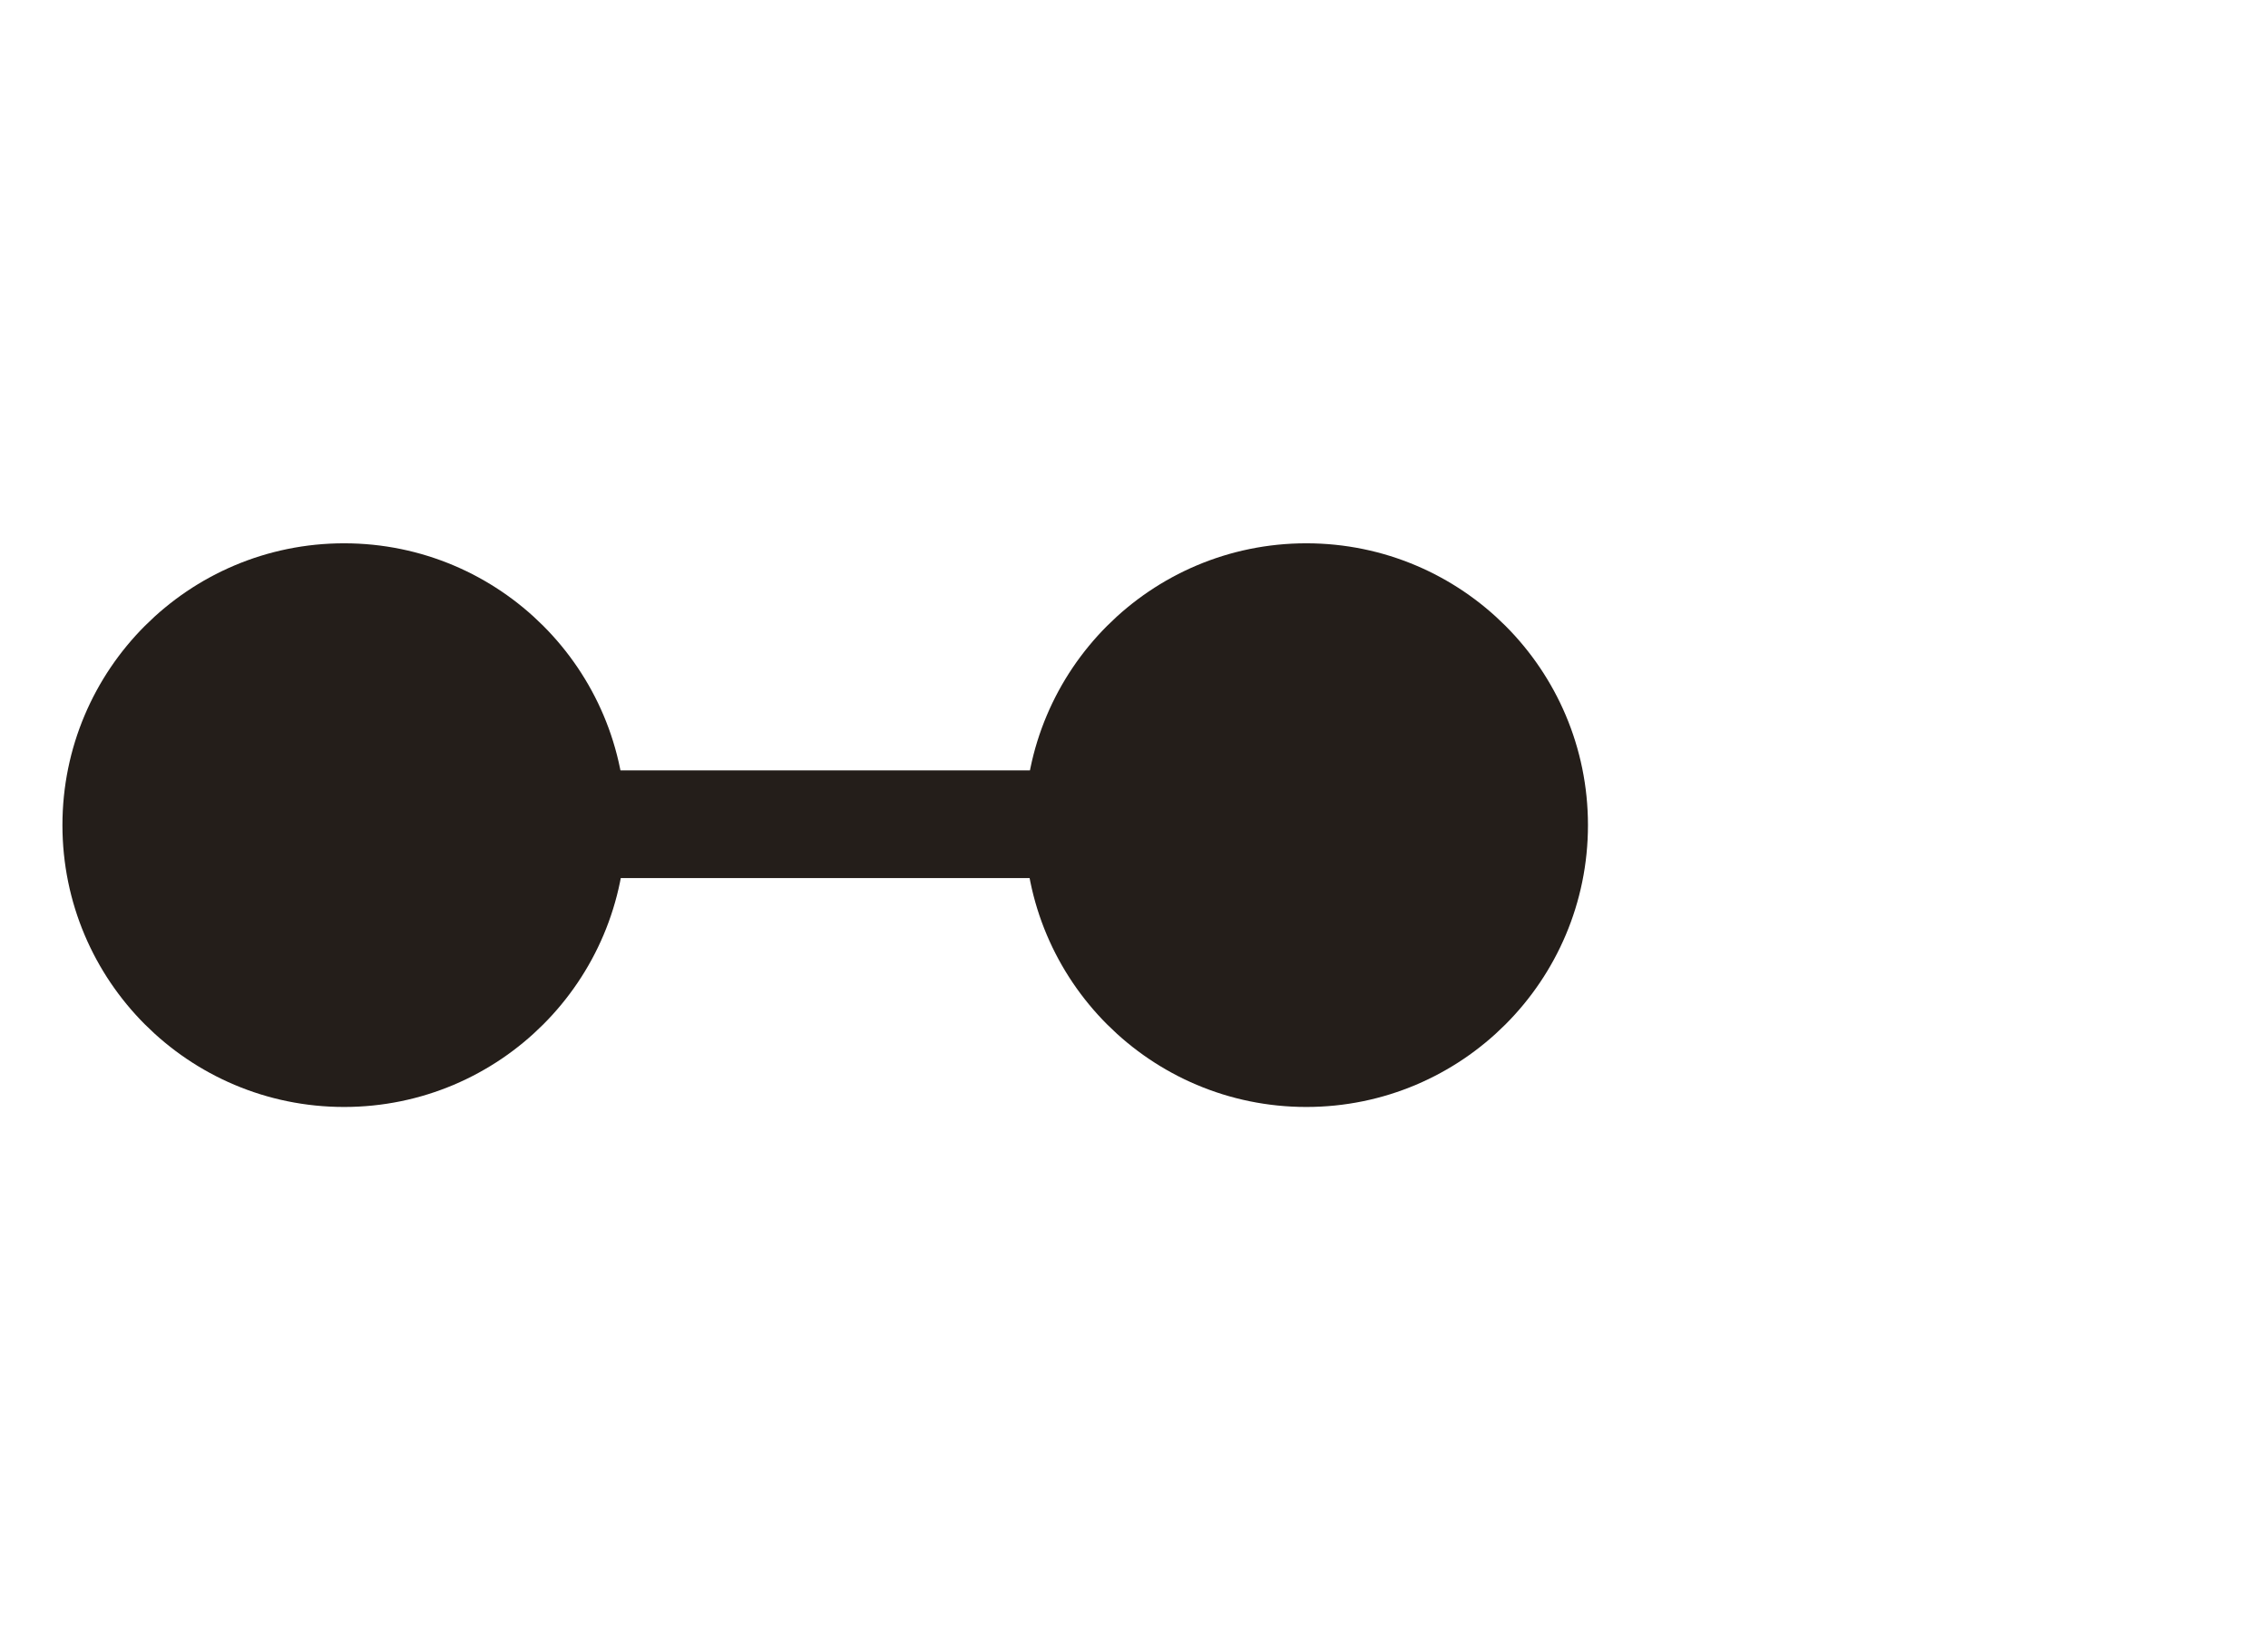 <?xml version="1.0" encoding="UTF-8" standalone="no"?>
<!DOCTYPE svg PUBLIC "-//W3C//DTD SVG 1.1//EN" "http://www.w3.org/Graphics/SVG/1.1/DTD/svg11.dtd">
<svg width="100%" height="100%" viewBox="0 0 33 24" version="1.1" xmlns="http://www.w3.org/2000/svg" xmlns:xlink="http://www.w3.org/1999/xlink" xml:space="preserve" xmlns:serif="http://www.serif.com/" style="fill-rule:evenodd;clip-rule:evenodd;stroke-linecap:round;stroke-linejoin:round;stroke-miterlimit:1.5;">
    <g transform="matrix(1,0,0,1,-34,-25)">
        <g id="m2" transform="matrix(1.375,0,0,1,-0.375,0)">
            <rect x="25" y="25" width="24" height="24" style="fill:none;"/>
            <g transform="matrix(0.71,0,0,0.977,32.189,0.859)">
                <circle cx="9.344" cy="37" r="3.583" style="fill:rgb(36,30,26);stroke:rgb(36,30,26);stroke-width:1.23px;"/>
            </g>
            <g transform="matrix(7.45732e-17,2.449,-0.727,-8.70477e-17,60.645,7.607)">
                <path d="M12,33.5L12,40.5" style="fill:none;stroke:rgb(36,30,26);stroke-width:0.64px;"/>
            </g>
            <g transform="matrix(0.71,0,0,0.977,22.007,0.859)">
                <circle cx="9.344" cy="37" r="3.583" style="fill:rgb(36,30,26);stroke:rgb(36,30,26);stroke-width:1.23px;"/>
            </g>
        </g>
    </g>
</svg>
